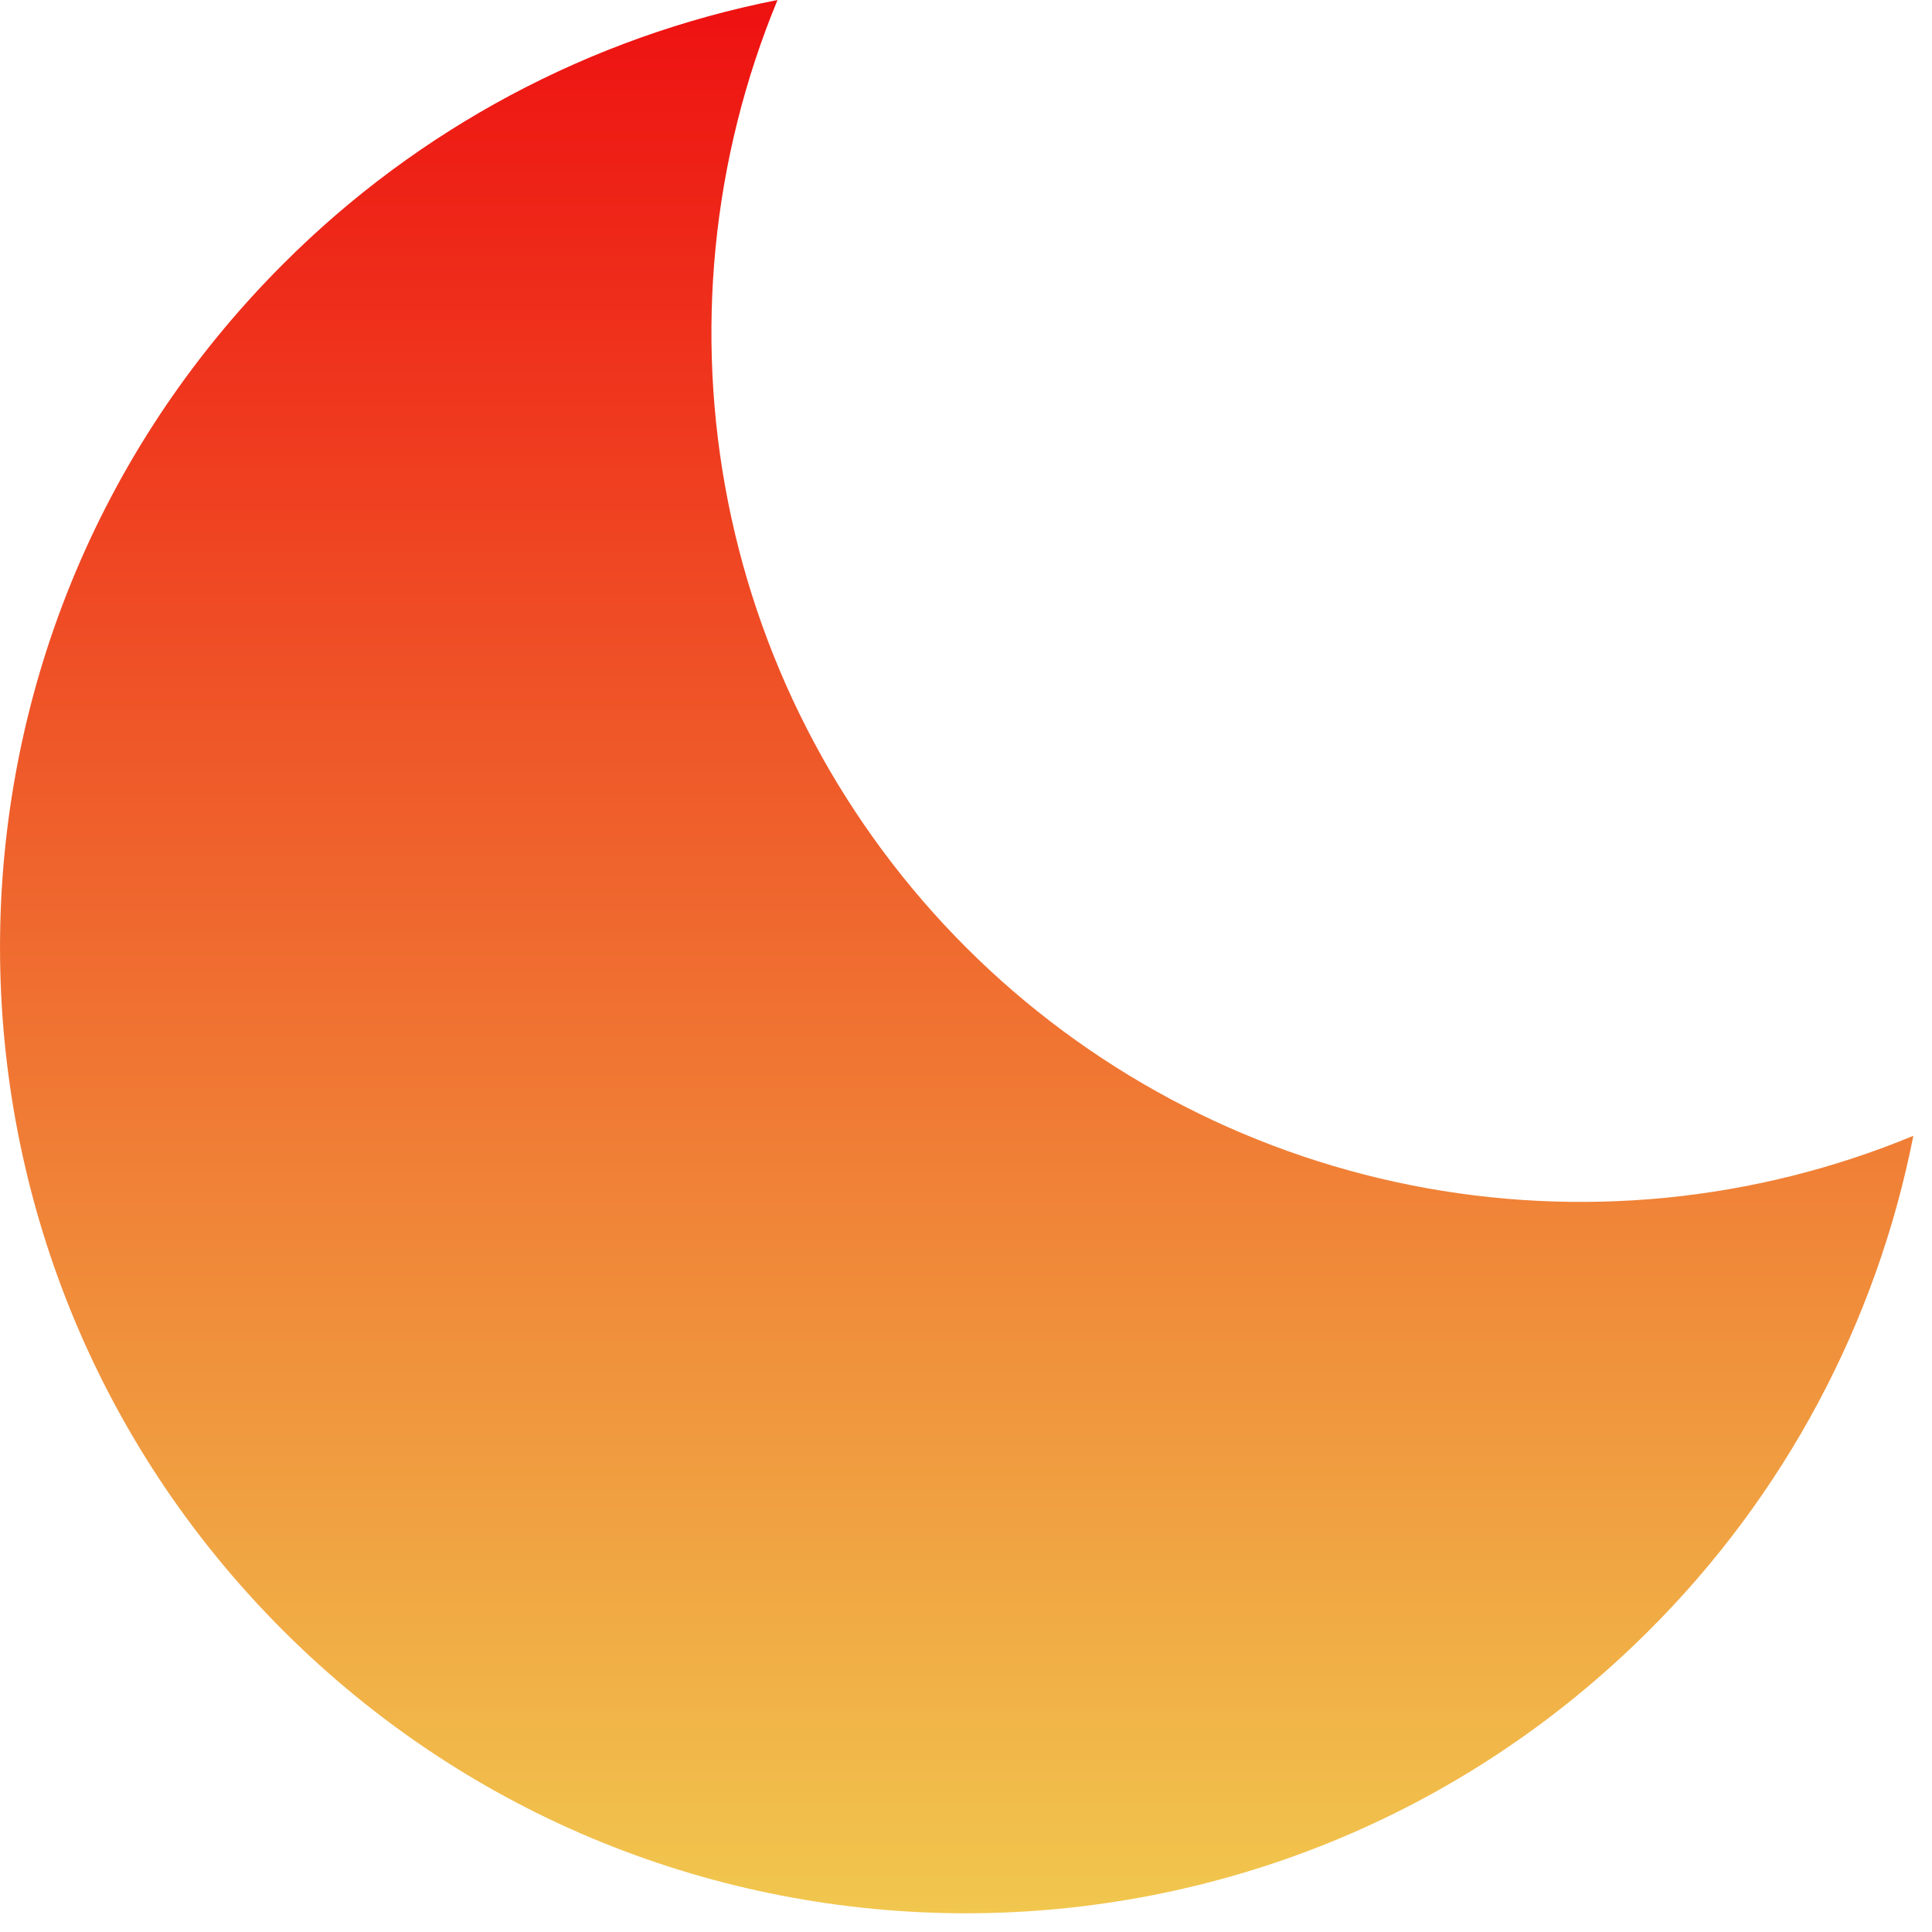 <svg width="50" height="50" viewBox="0 0 50 50" fill="none" xmlns="http://www.w3.org/2000/svg">
<path d="M25 24.517C21.854 21.371 19.712 17.362 18.844 12.998C17.976 8.634 18.421 4.111 20.122 0C15.271 0.955 10.814 3.336 7.322 6.838C-2.44 16.6 -2.44 32.43 7.322 42.193C17.087 51.958 32.915 51.955 42.68 42.193C46.181 38.701 48.561 34.246 49.517 29.395C45.406 31.096 40.883 31.541 36.519 30.673C32.155 29.805 28.147 27.663 25 24.517Z" fill="url(#paint0_linear_123_2654)"/>
<defs>
<linearGradient id="paint0_linear_123_2654" x1="24.759" y1="0" x2="24.759" y2="49.515" gradientUnits="userSpaceOnUse">
<stop stop-color="#EE1111"/>
<stop offset="1" stop-color="#F1C74E"/>
</linearGradient>
</defs>
</svg>

